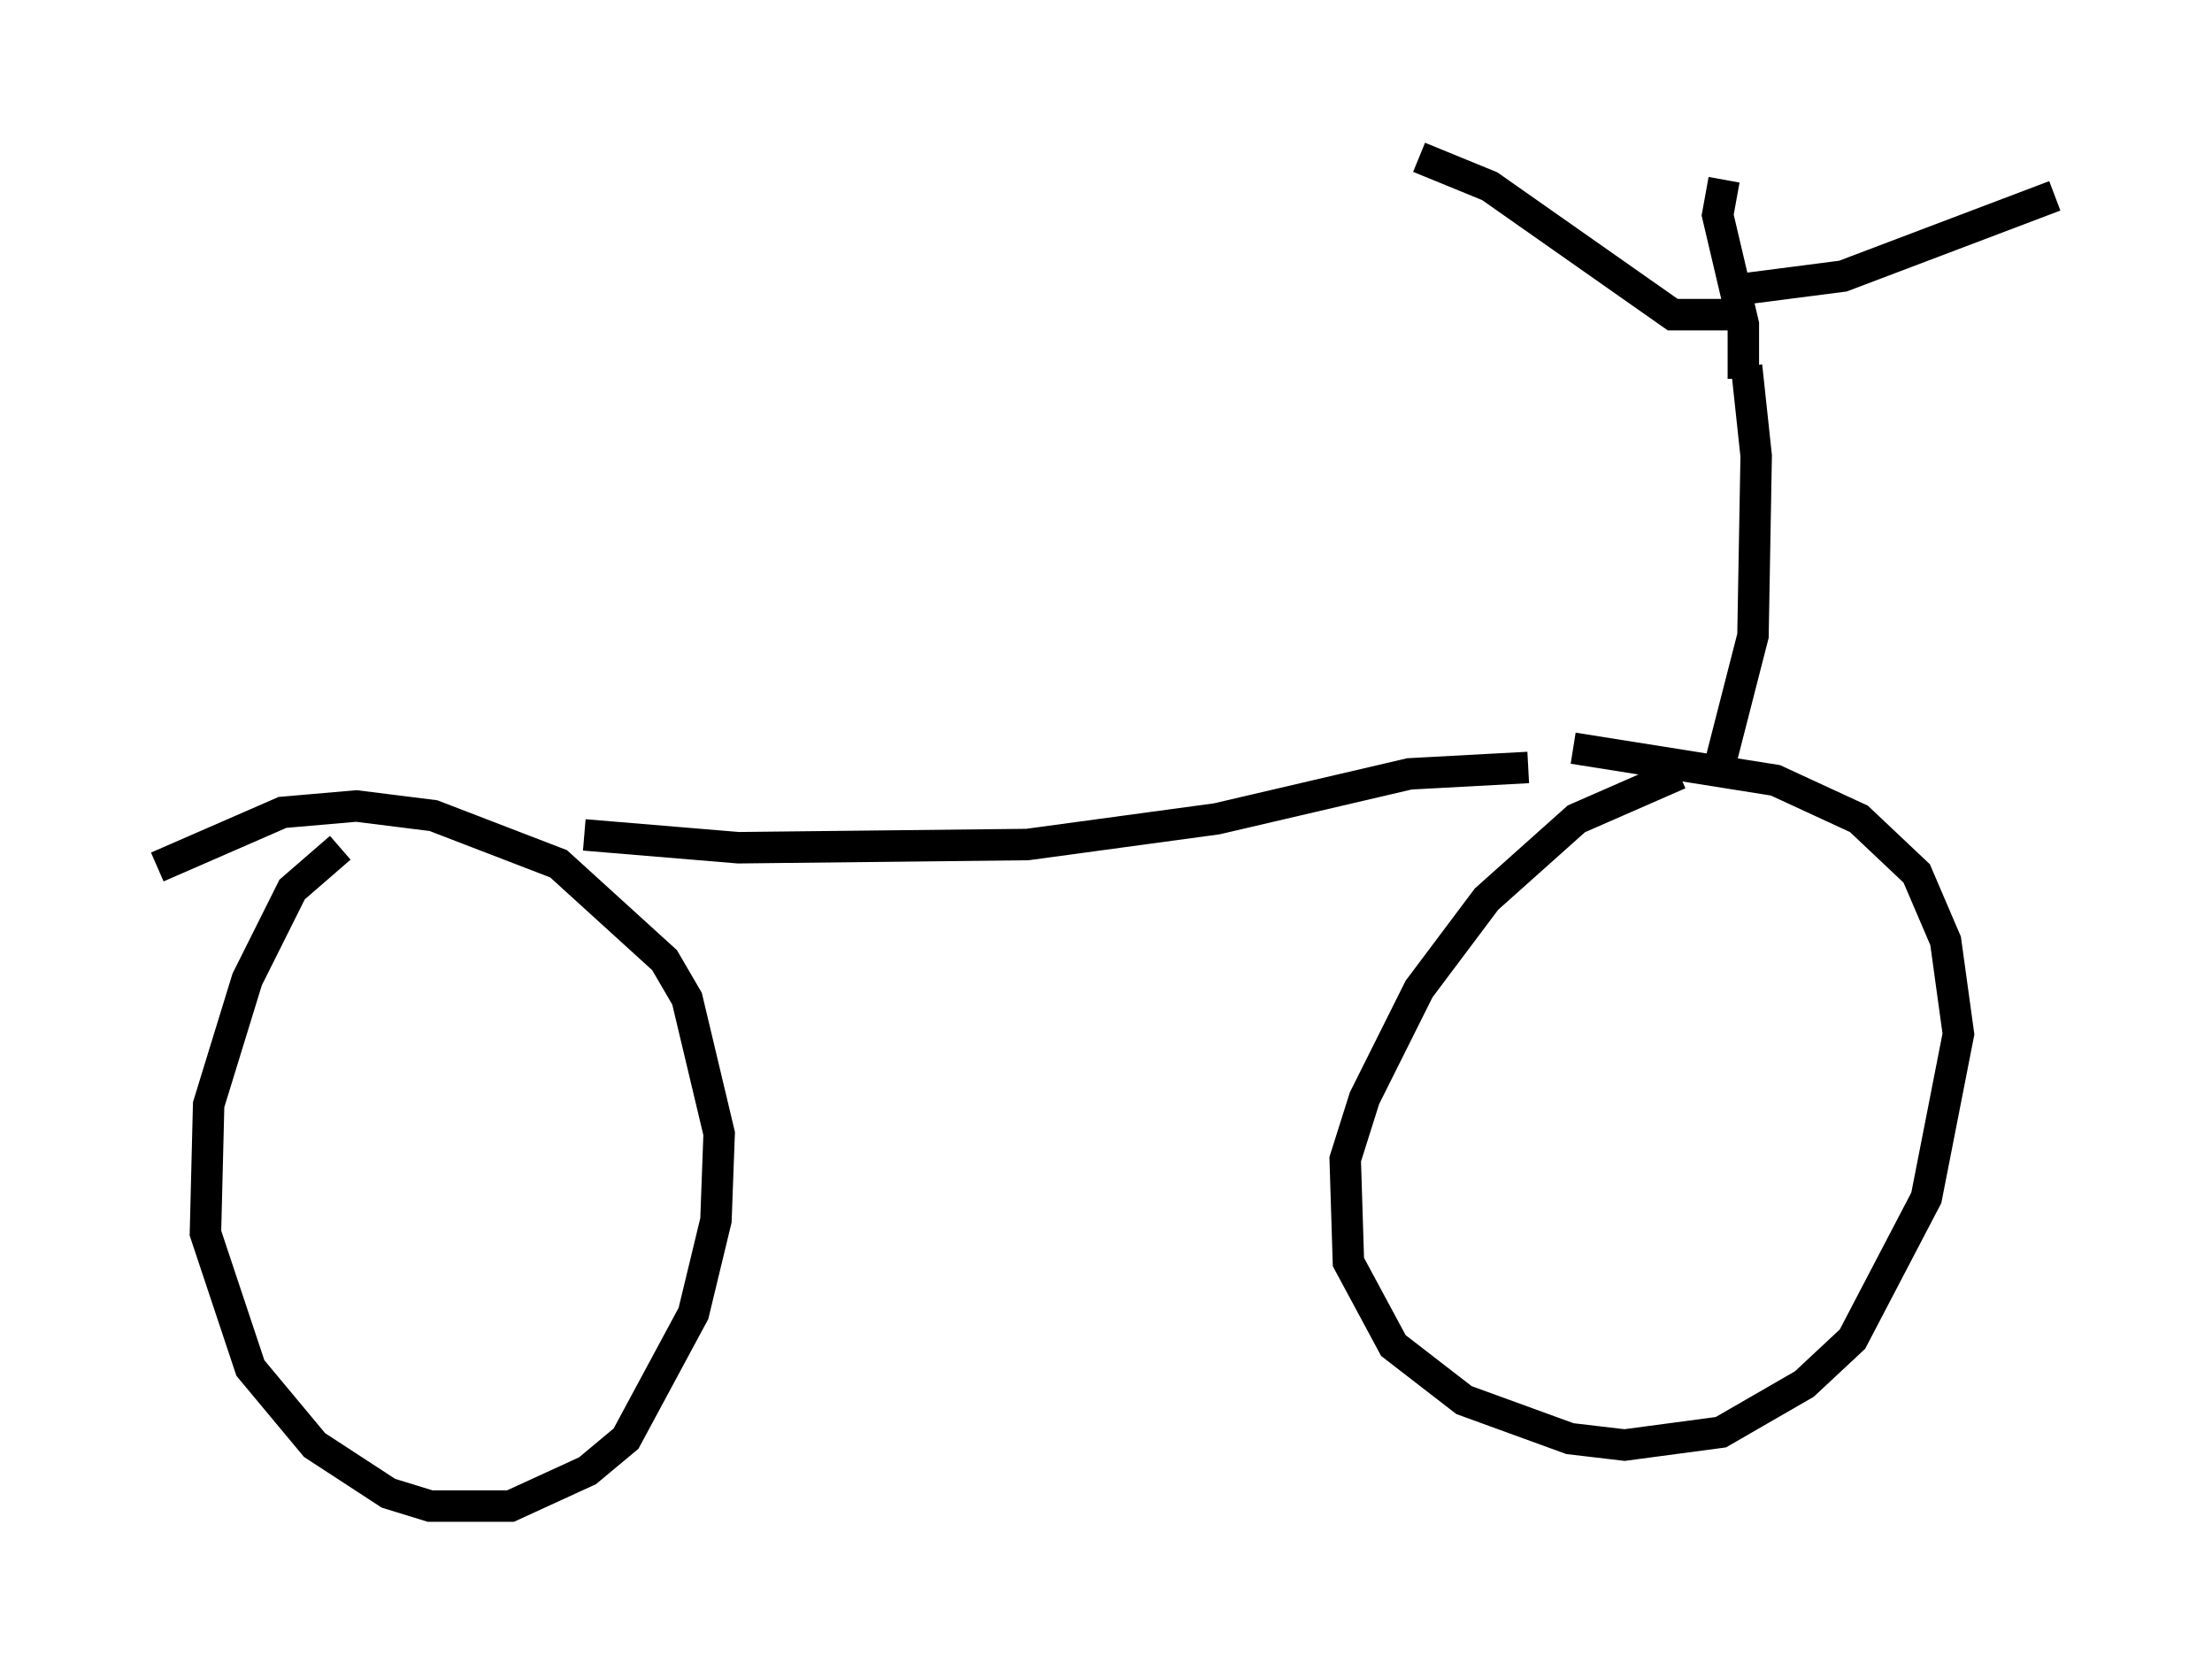 <?xml version="1.0" encoding="utf-8" ?>
<svg baseProfile="full" height="52.875" version="1.1" width="70.332" xmlns="http://www.w3.org/2000/svg" xmlns:ev="http://www.w3.org/2001/xml-events" xmlns:xlink="http://www.w3.org/1999/xlink"><defs /><rect fill="white" height="52.875" width="70.332" x="0" y="0" /><path d="M11.942, 26.54 m-1.123, 0.408 l-1.531, 1.327 -1.429, 2.858 l-1.225, 3.981 -0.102, 4.083 l1.429, 4.288 2.042, 2.45 l2.348, 1.531 1.327, 0.408 l2.552, 0.0 2.45, -1.123 l1.225, -1.021 2.144, -3.981 l0.715, -2.96 0.102, -2.756 l-1.021, -4.288 -0.715, -1.225 l-3.369, -3.063 -3.981, -1.531 l-2.45, -0.306 -2.348, 0.204 l-3.981, 1.735 m48.388, -2.96 l-3.267, 1.429 -2.858, 2.552 l-2.144, 2.858 -1.735, 3.471 l-0.613, 1.94 0.102, 3.267 l1.429, 2.654 2.246, 1.735 l3.369, 1.225 1.735, 0.204 l3.063, -0.408 2.654, -1.531 l1.531, -1.429 2.348, -4.492 l1.021, -5.206 -0.408, -2.96 l-0.919, -2.144 -1.838, -1.735 l-2.654, -1.225 -6.431, -1.021 m-31.442, 2.756 l4.9, 0.408 9.188, -0.102 l6.023, -0.817 6.125, -1.429 l3.777, -0.204 m6.125, -0.204 l1.021, -3.981 0.102, -5.717 l-0.306, -2.858 m-0.102, 0.408 l0.0, -1.735 -0.817, -3.471 l0.204, -1.123 m0.613, 3.471 l3.165, -0.408 6.738, -2.552 m-10.004, 3.777 l-2.144, 0.0 -5.819, -4.083 l-2.246, -0.919 " fill="none" stroke="black" stroke-width="1" /></svg>